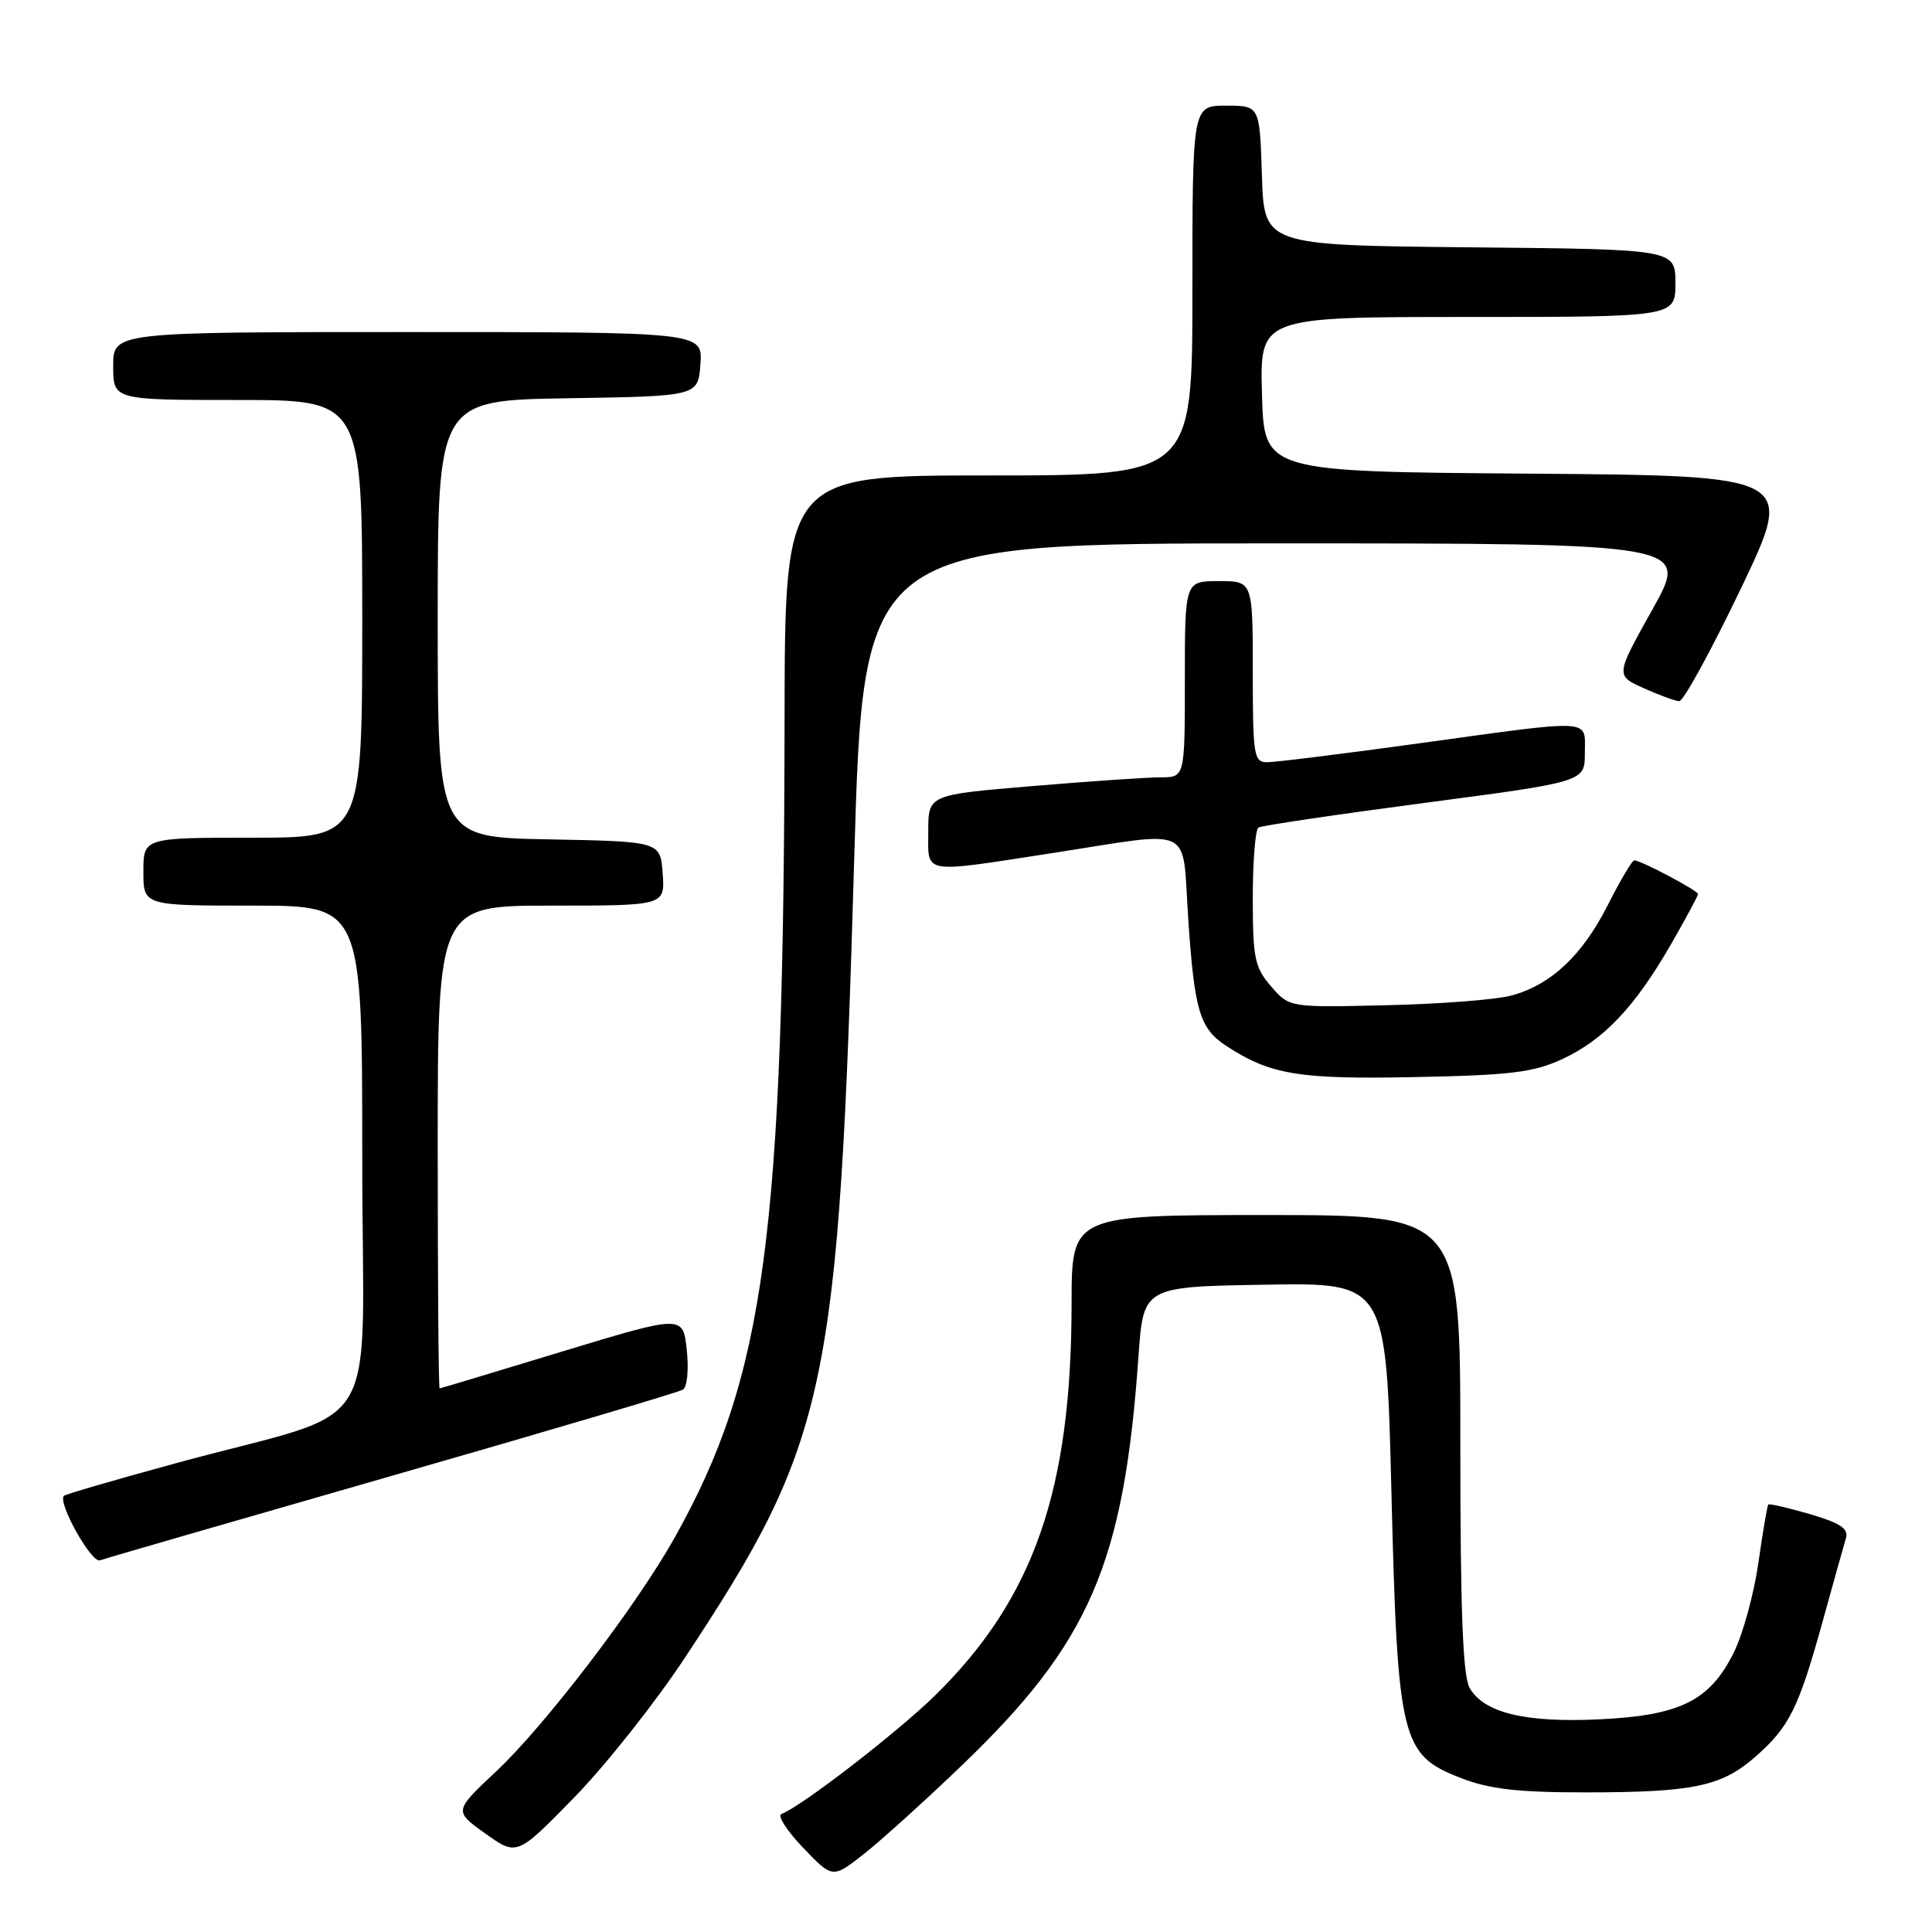 <?xml version="1.0" encoding="UTF-8" standalone="no"?>
<!DOCTYPE svg PUBLIC "-//W3C//DTD SVG 1.1//EN" "http://www.w3.org/Graphics/SVG/1.1/DTD/svg11.dtd" >
<svg xmlns="http://www.w3.org/2000/svg" xmlns:xlink="http://www.w3.org/1999/xlink" version="1.1" viewBox="0 0 256 256">
 <g >
 <path fill="currentColor"
d=" M 127.37 234.00 C 144.38 217.71 148.92 207.22 150.85 179.78 C 151.50 170.50 151.50 170.50 167.59 170.23 C 183.68 169.95 183.68 169.95 184.37 197.65 C 185.19 230.71 185.64 232.54 193.64 235.62 C 197.38 237.07 201.15 237.50 210.00 237.50 C 224.33 237.50 228.12 236.71 232.57 232.80 C 237.10 228.83 238.30 226.42 241.49 214.92 C 242.92 209.74 244.32 204.75 244.59 203.84 C 244.97 202.55 243.89 201.83 239.83 200.63 C 236.94 199.79 234.45 199.21 234.31 199.36 C 234.17 199.50 233.58 202.97 233.00 207.06 C 232.42 211.15 230.95 216.52 229.73 218.98 C 226.56 225.36 222.64 227.31 211.93 227.82 C 202.11 228.29 196.63 226.96 194.74 223.67 C 193.83 222.07 193.50 213.52 193.50 191.25 C 193.50 161.00 193.50 161.00 167.75 161.00 C 142.00 161.00 142.00 161.00 141.99 172.75 C 141.98 197.42 137.00 211.75 124.00 224.56 C 119.04 229.45 106.20 239.37 103.55 240.36 C 102.97 240.57 104.26 242.59 106.41 244.83 C 110.32 248.91 110.32 248.91 114.41 245.71 C 116.66 243.95 122.49 238.68 127.37 234.00 Z  M 90.74 219.68 C 109.75 190.90 111.13 184.40 113.19 113.75 C 114.40 72.00 114.40 72.00 169.13 72.00 C 223.86 72.00 223.86 72.00 218.96 80.75 C 214.06 89.50 214.06 89.50 217.78 91.18 C 219.83 92.10 221.95 92.88 222.50 92.91 C 223.05 92.95 226.72 86.24 230.67 78.00 C 237.83 63.03 237.83 63.03 202.67 62.76 C 167.50 62.50 167.50 62.50 167.22 52.25 C 166.93 42.00 166.93 42.00 194.47 42.00 C 222.00 42.00 222.00 42.00 222.00 37.52 C 222.00 33.03 222.00 33.03 194.75 32.77 C 167.50 32.50 167.50 32.50 167.21 23.25 C 166.92 14.00 166.92 14.00 162.46 14.00 C 158.00 14.00 158.00 14.00 158.00 38.50 C 158.00 63.00 158.00 63.00 131.00 63.00 C 104.00 63.00 104.00 63.00 103.96 95.25 C 103.87 163.81 101.39 182.31 89.42 203.70 C 84.38 212.72 72.22 228.65 65.72 234.74 C 60.14 239.98 60.14 239.98 64.32 242.96 C 68.50 245.94 68.50 245.94 76.07 238.19 C 80.23 233.93 86.83 225.60 90.74 219.68 Z  M 52.00 195.53 C 72.62 189.61 89.95 184.48 90.50 184.13 C 91.06 183.78 91.28 181.44 91.00 178.86 C 90.50 174.23 90.50 174.23 74.50 179.08 C 65.70 181.76 58.39 183.96 58.25 183.97 C 58.11 183.99 58.00 169.60 58.00 152.00 C 58.00 120.00 58.00 120.00 73.06 120.00 C 88.11 120.00 88.11 120.00 87.81 115.75 C 87.50 111.50 87.50 111.50 72.75 111.22 C 58.00 110.95 58.00 110.95 58.00 82.00 C 58.00 53.05 58.00 53.05 75.25 52.77 C 92.50 52.50 92.50 52.50 92.81 48.25 C 93.11 44.00 93.11 44.00 54.06 44.00 C 15.00 44.00 15.00 44.00 15.00 48.50 C 15.00 53.00 15.00 53.00 31.50 53.00 C 48.00 53.00 48.00 53.00 48.00 82.00 C 48.00 111.00 48.00 111.00 33.50 111.00 C 19.00 111.00 19.00 111.00 19.00 115.50 C 19.00 120.00 19.00 120.00 33.50 120.00 C 48.00 120.00 48.00 120.00 48.00 153.47 C 48.00 191.70 51.38 186.20 23.14 193.93 C 15.27 196.08 8.66 198.00 8.47 198.20 C 7.59 199.07 12.12 207.17 13.25 206.75 C 13.94 206.50 31.38 201.45 52.00 195.53 Z  M 207.00 140.34 C 212.50 137.79 216.59 133.48 221.37 125.20 C 223.36 121.73 225.00 118.70 225.00 118.47 C 225.00 118.01 217.42 114.00 216.55 114.00 C 216.27 114.00 214.70 116.64 213.07 119.87 C 209.66 126.62 205.49 130.53 200.20 131.93 C 198.17 132.47 190.73 133.04 183.67 133.20 C 170.84 133.50 170.84 133.50 168.42 130.69 C 166.25 128.18 166.00 126.97 166.00 119.00 C 166.00 114.12 166.34 109.91 166.75 109.65 C 167.17 109.40 177.07 107.93 188.75 106.39 C 210.00 103.59 210.00 103.59 210.00 99.80 C 210.00 95.18 211.52 95.26 188.00 98.50 C 178.00 99.88 168.97 101.00 167.91 101.00 C 166.14 101.00 166.00 100.15 166.00 89.00 C 166.00 77.00 166.00 77.00 161.50 77.00 C 157.00 77.00 157.00 77.00 157.00 90.00 C 157.00 103.00 157.00 103.00 153.80 103.00 C 152.04 103.00 144.39 103.52 136.80 104.16 C 123.00 105.31 123.00 105.31 123.00 110.16 C 123.00 115.93 121.91 115.74 139.61 113.01 C 158.52 110.09 156.60 109.16 157.44 121.63 C 158.26 133.92 158.96 136.27 162.46 138.57 C 168.32 142.41 172.07 143.03 187.50 142.72 C 200.19 142.47 203.19 142.10 207.00 140.34 Z "/>
</g>
</svg>